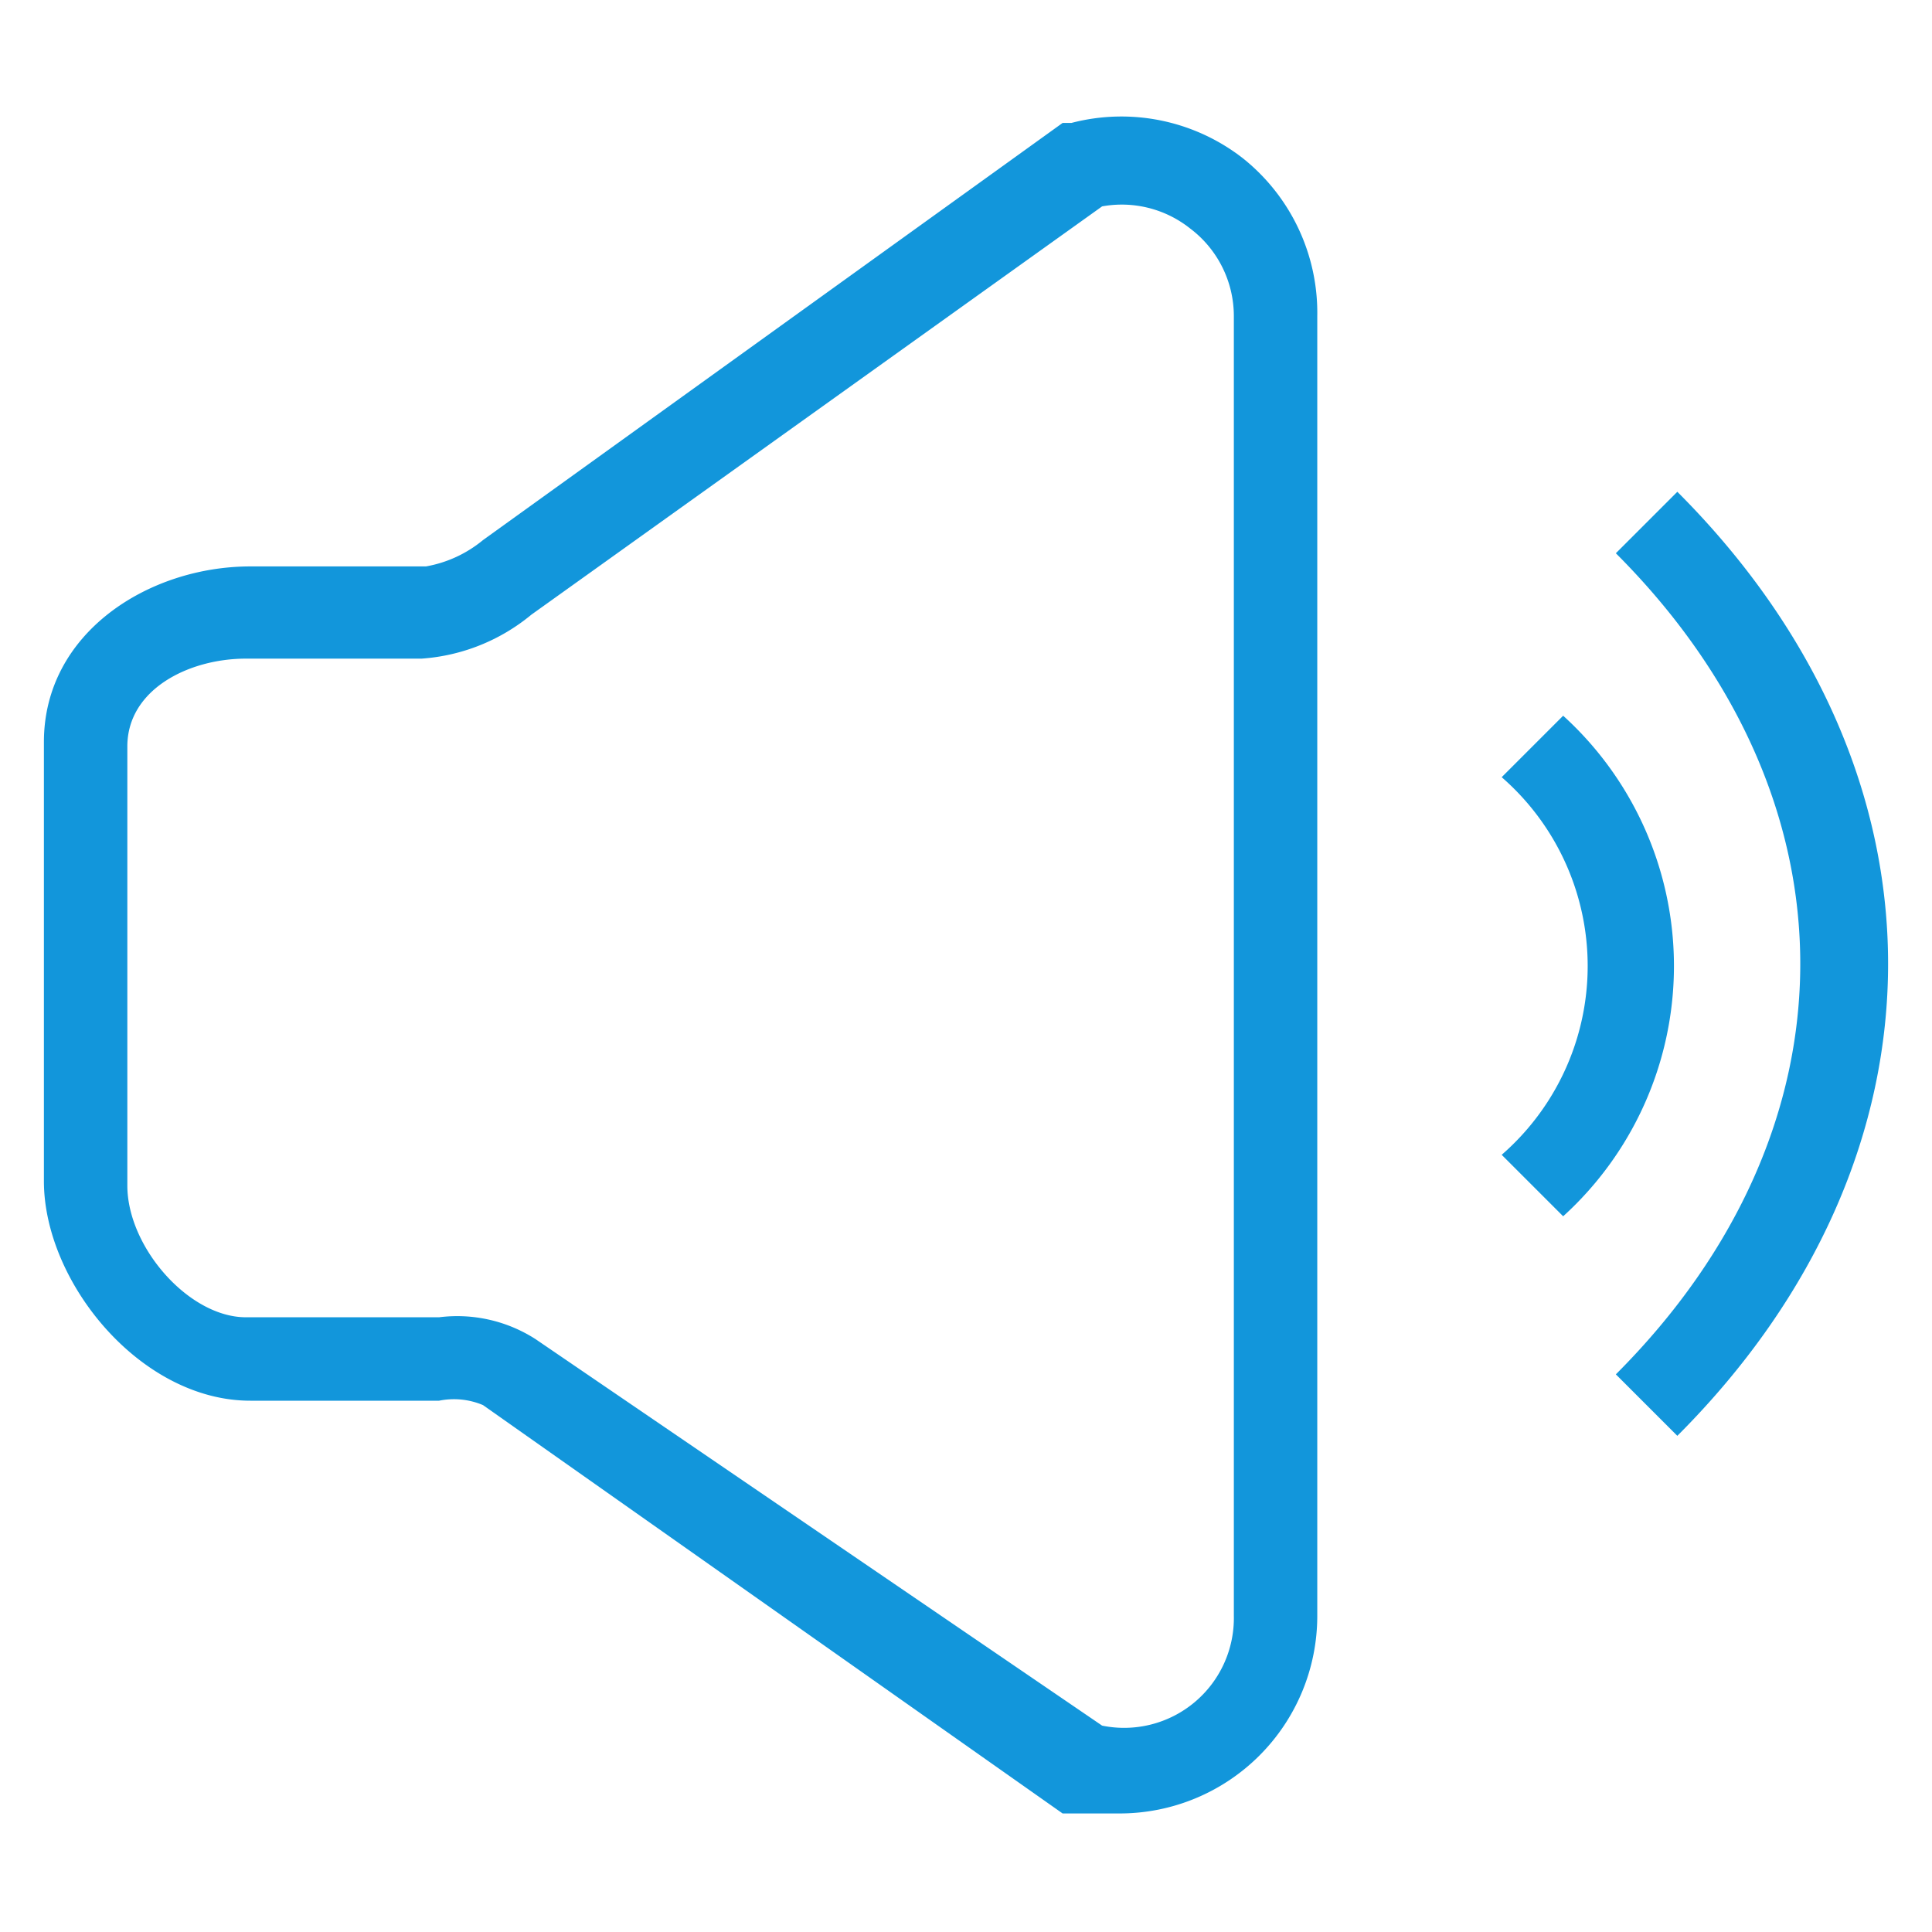 <?xml version="1.0" standalone="no"?><!DOCTYPE svg PUBLIC "-//W3C//DTD SVG 1.1//EN" "http://www.w3.org/Graphics/SVG/1.1/DTD/svg11.dtd"><svg t="1586915053624" class="icon" viewBox="0 0 1024 1024" version="1.1" xmlns="http://www.w3.org/2000/svg" p-id="8255" xmlns:xlink="http://www.w3.org/1999/xlink" width="25" height="25"><defs><style type="text/css"></style></defs><path d="M593.455 961.164h-30.255L256 744.727a39.564 39.564 0 0 0-23.273-2.327H132.655c-58.182 0-109.382-62.836-109.382-116.364v-232.727c0-58.182 55.855-93.091 109.382-93.091h93.091a65.164 65.164 0 0 0 30.255-13.964l307.2-221.091h4.655a104.727 104.727 0 0 1 90.764 18.618A104.727 104.727 0 0 1 698.182 167.564v688.873a104.727 104.727 0 0 1-104.727 104.727z m-9.309-46.545a58.182 58.182 0 0 0 69.818-58.182V167.564a58.182 58.182 0 0 0-23.273-46.545 58.182 58.182 0 0 0-46.545-11.636l-302.545 216.436a102.4 102.4 0 0 1-58.182 23.273h-93.091c-30.255 0-62.836 16.291-62.836 46.545v232.727c0 32.582 32.582 69.818 62.836 69.818H232.727a76.8 76.8 0 0 1 51.2 11.636zM889.018 761.018l-32.582-32.582c130.327-130.327 130.327-304.873 0-435.2l32.582-32.582c148.945 148.945 148.945 351.418 0 500.364z" fill="#1296db" p-id="8256"></path><path d="M828.509 644.655l-32.582-32.582a132.655 132.655 0 0 0 0-200.145l32.582-32.582a179.2 179.2 0 0 1 0 265.309z" fill="#1296db" p-id="8257"></path></svg>